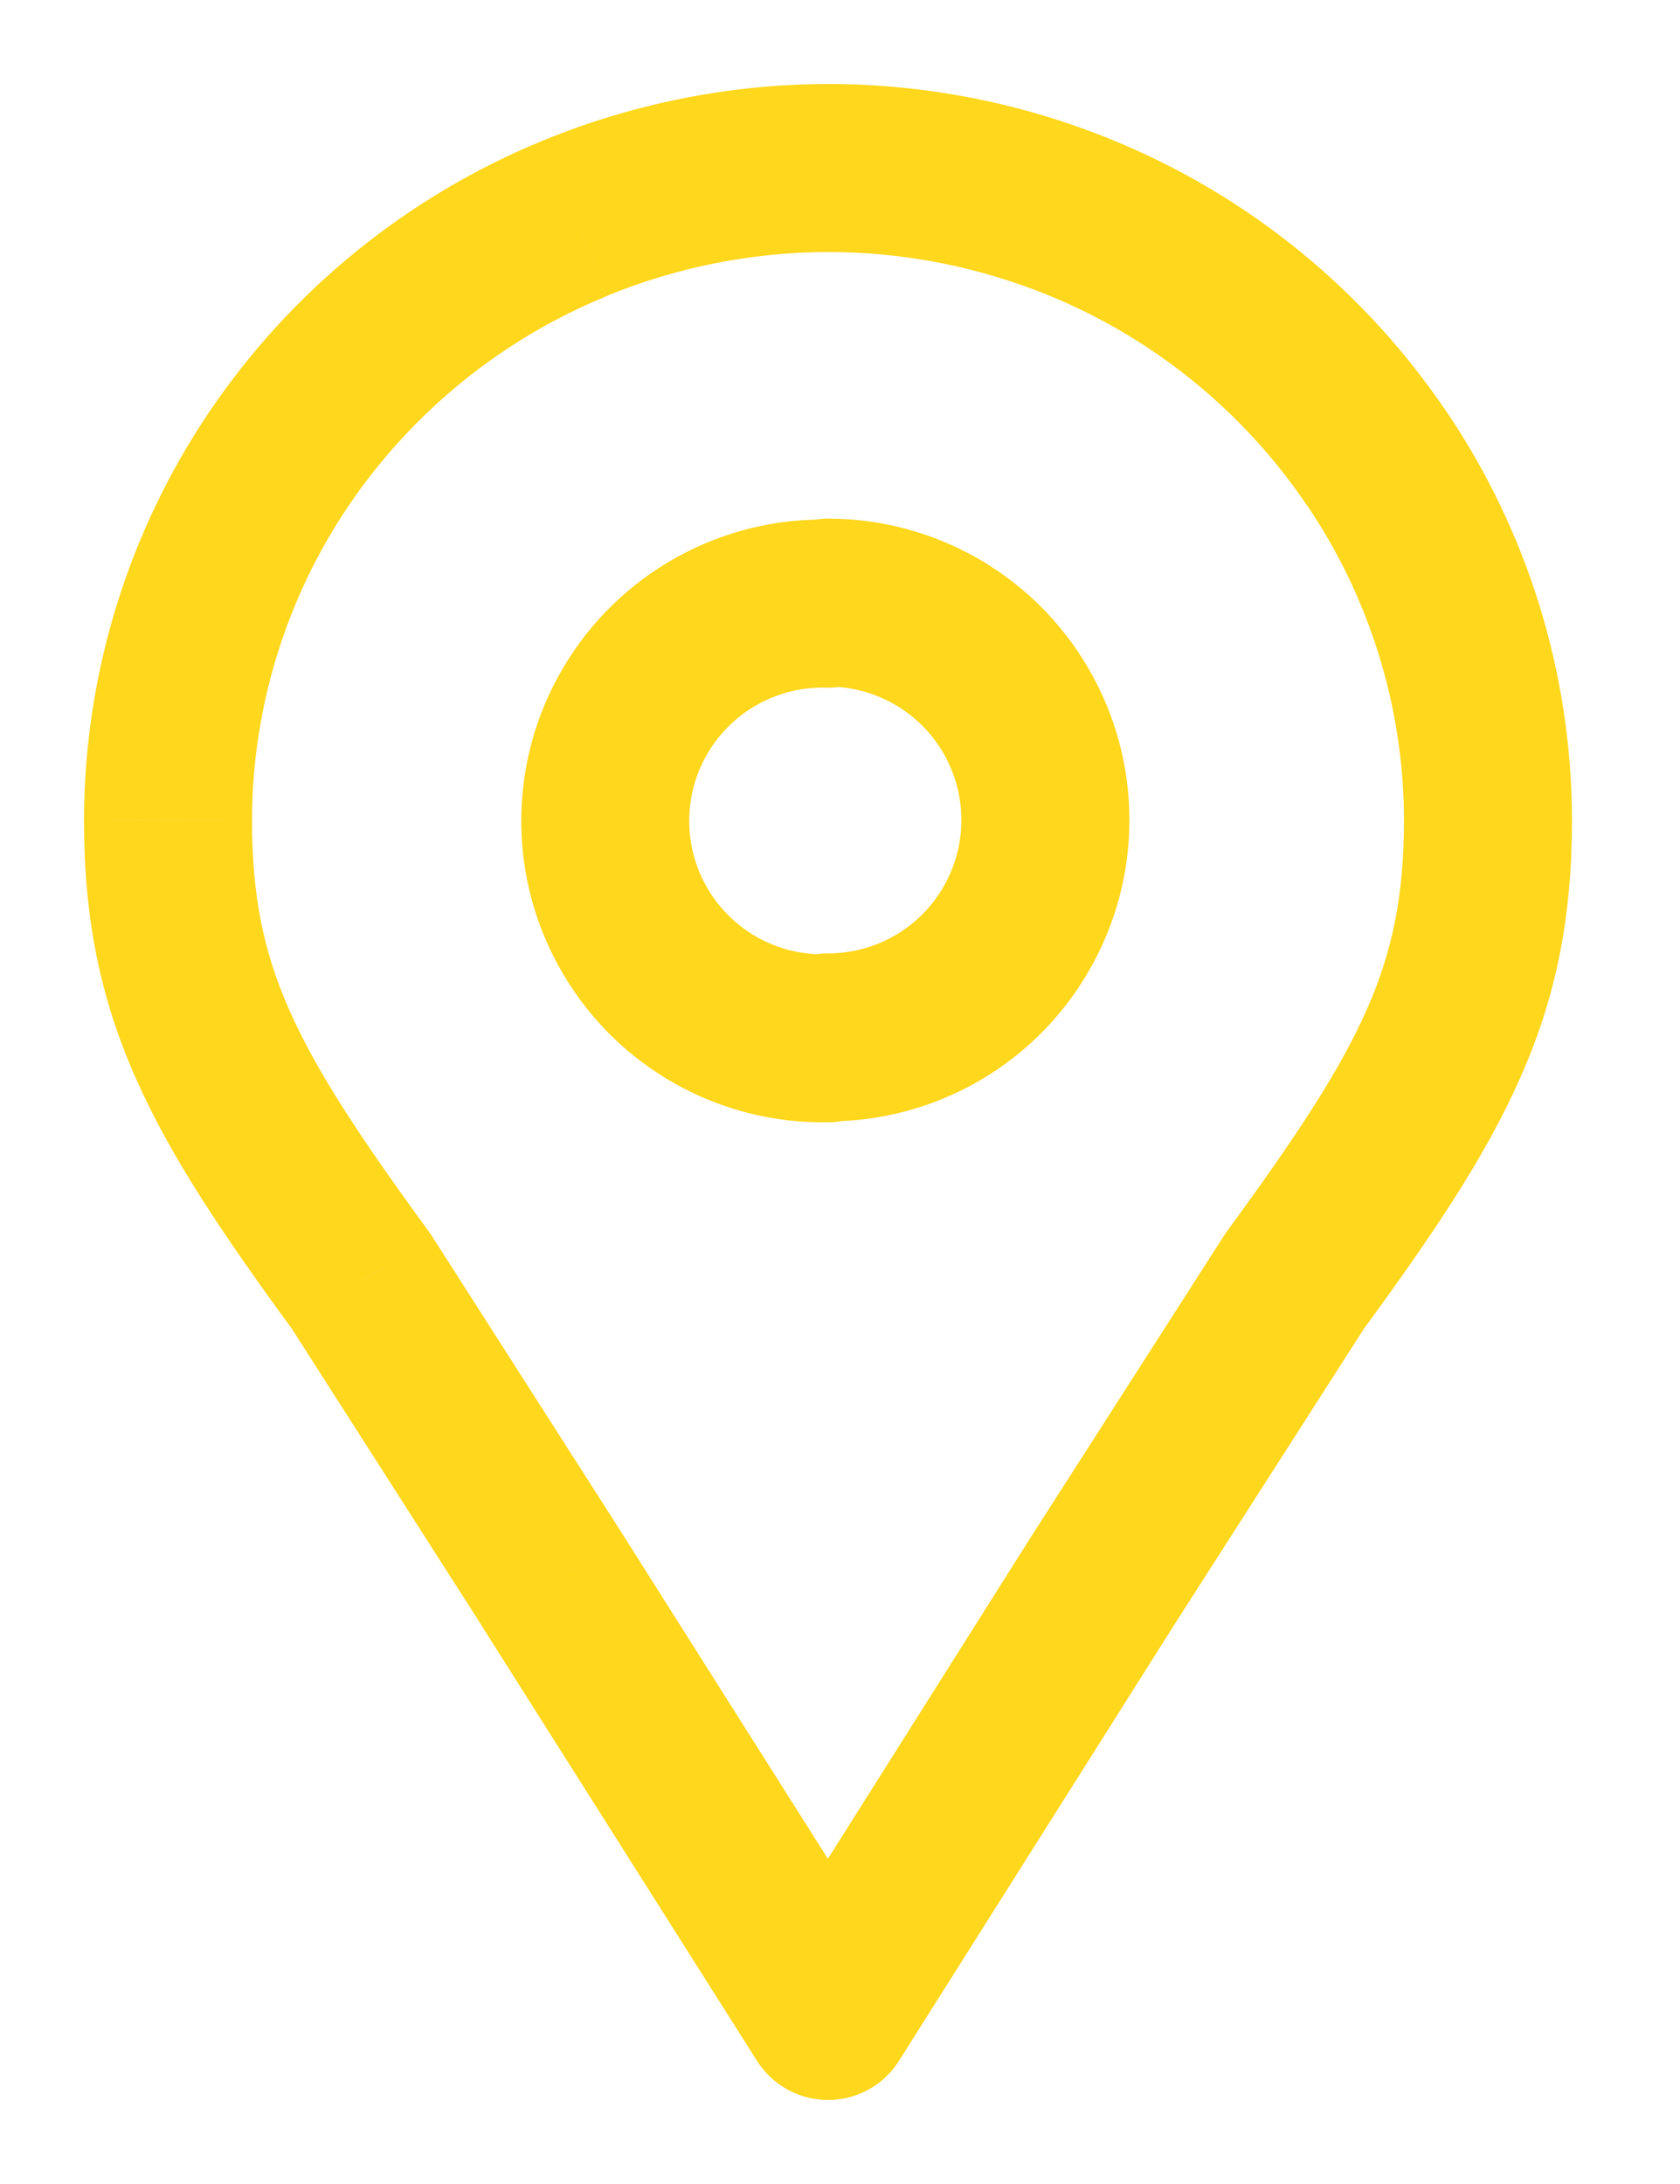 <svg width="10" height="13" viewBox="0 0 10 13" fill="none" xmlns="http://www.w3.org/2000/svg">
<g id="Vector">
<path id="Vector-14" d="M4.929 0.5C4.652 0.5 4.429 0.724 4.429 1C4.429 1.276 4.652 1.5 4.929 1.5L4.929 0.5ZM6.432 1.295L6.621 0.833L6.621 0.833L6.432 1.295ZM8.195 2.729L7.78 3.009L7.781 3.009L8.195 2.729ZM8.857 4.881H9.357L9.357 4.881L8.857 4.881ZM7.706 7.626L7.302 7.331C7.296 7.339 7.291 7.348 7.285 7.356L7.706 7.626ZM6.565 9.407L6.144 9.137L6.142 9.14L6.565 9.407ZM4.929 12L4.506 12.267C4.598 12.412 4.757 12.5 4.929 12.5C5.1 12.5 5.26 12.412 5.351 12.267L4.929 12ZM3.292 9.413L3.714 9.145L3.713 9.143L3.292 9.413ZM2.151 7.628L2.572 7.359C2.567 7.35 2.561 7.342 2.555 7.334L2.151 7.628ZM1 4.884L0.5 4.883V4.884H1ZM1.662 2.729L2.076 3.009L2.076 3.009L1.662 2.729ZM3.425 1.298L3.615 1.761L3.615 1.76L3.425 1.298ZM4.929 1.5C5.205 1.5 5.429 1.275 5.429 0.999C5.428 0.723 5.204 0.5 4.928 0.5L4.929 1.5ZM4.929 5.675C4.653 5.675 4.429 5.899 4.429 6.175C4.429 6.452 4.653 6.675 4.929 6.675V5.675ZM4.929 3.087C4.653 3.087 4.429 3.311 4.429 3.587C4.429 3.863 4.653 4.087 4.929 4.087V3.087ZM4.941 6.68C5.217 6.673 5.435 6.444 5.429 6.168C5.422 5.892 5.193 5.674 4.916 5.68L4.941 6.68ZM3.782 5.543L4.212 5.289L3.782 5.543ZM3.782 4.23L3.351 3.977L3.782 4.23ZM4.916 4.093C5.193 4.1 5.422 3.881 5.429 3.605C5.435 3.329 5.217 3.1 4.941 3.093L4.916 4.093ZM4.929 1.5C5.379 1.5 5.825 1.588 6.242 1.758L6.621 0.833C6.084 0.613 5.509 0.5 4.929 0.5L4.929 1.5ZM6.242 1.758C6.867 2.014 7.402 2.449 7.78 3.009L8.609 2.449C8.12 1.726 7.429 1.163 6.621 0.833L6.242 1.758ZM7.781 3.009C8.155 3.562 8.356 4.214 8.357 4.882L9.357 4.881C9.356 4.013 9.095 3.166 8.609 2.448L7.781 3.009ZM8.357 4.881C8.357 5.334 8.287 5.669 8.133 6.015C7.972 6.378 7.714 6.768 7.302 7.331L8.11 7.921C8.522 7.358 8.839 6.891 9.047 6.42C9.264 5.933 9.357 5.458 9.357 4.881H8.357ZM7.285 7.356L6.144 9.137L6.986 9.677L8.127 7.896L7.285 7.356ZM6.142 9.14L4.506 11.733L5.351 12.267L6.988 9.674L6.142 9.14ZM5.351 11.733L3.714 9.145L2.869 9.68L4.506 12.267L5.351 11.733ZM3.713 9.143L2.572 7.359L1.73 7.898L2.871 9.682L3.713 9.143ZM2.555 7.334C2.143 6.77 1.885 6.379 1.724 6.016C1.57 5.67 1.5 5.336 1.5 4.884H0.5C0.5 5.461 0.594 5.935 0.81 6.422C1.018 6.892 1.335 7.359 1.747 7.923L2.555 7.334ZM1.5 4.884C1.501 4.216 1.701 3.563 2.076 3.009L1.248 2.448C0.762 3.167 0.501 4.015 0.5 4.883L1.5 4.884ZM2.076 3.009C2.455 2.45 2.99 2.016 3.615 1.761L3.236 0.835C2.429 1.165 1.737 1.726 1.248 2.448L2.076 3.009ZM3.615 1.76C4.032 1.589 4.479 1.501 4.929 1.5L4.928 0.5C4.347 0.501 3.773 0.615 3.236 0.835L3.615 1.76ZM4.929 6.675C5.57 6.675 6.162 6.334 6.482 5.778L5.616 5.278C5.475 5.524 5.212 5.675 4.929 5.675V6.675ZM6.482 5.778C6.803 5.223 6.803 4.539 6.482 3.984L5.616 4.484C5.758 4.73 5.758 5.033 5.616 5.278L6.482 5.778ZM6.482 3.984C6.162 3.429 5.57 3.087 4.929 3.087V4.087C5.212 4.087 5.475 4.239 5.616 4.484L6.482 3.984ZM4.916 5.68C4.628 5.688 4.359 5.538 4.212 5.289L3.351 5.796C3.681 6.358 4.29 6.696 4.941 6.68L4.916 5.68ZM4.212 5.289C4.066 5.041 4.066 4.732 4.212 4.484L3.351 3.977C3.02 4.538 3.02 5.235 3.351 5.796L4.212 5.289ZM4.212 4.484C4.359 4.235 4.628 4.086 4.916 4.093L4.941 3.093C4.29 3.077 3.681 3.415 3.351 3.977L4.212 4.484Z" fill="#FFD71C"/>
</g>
</svg>

